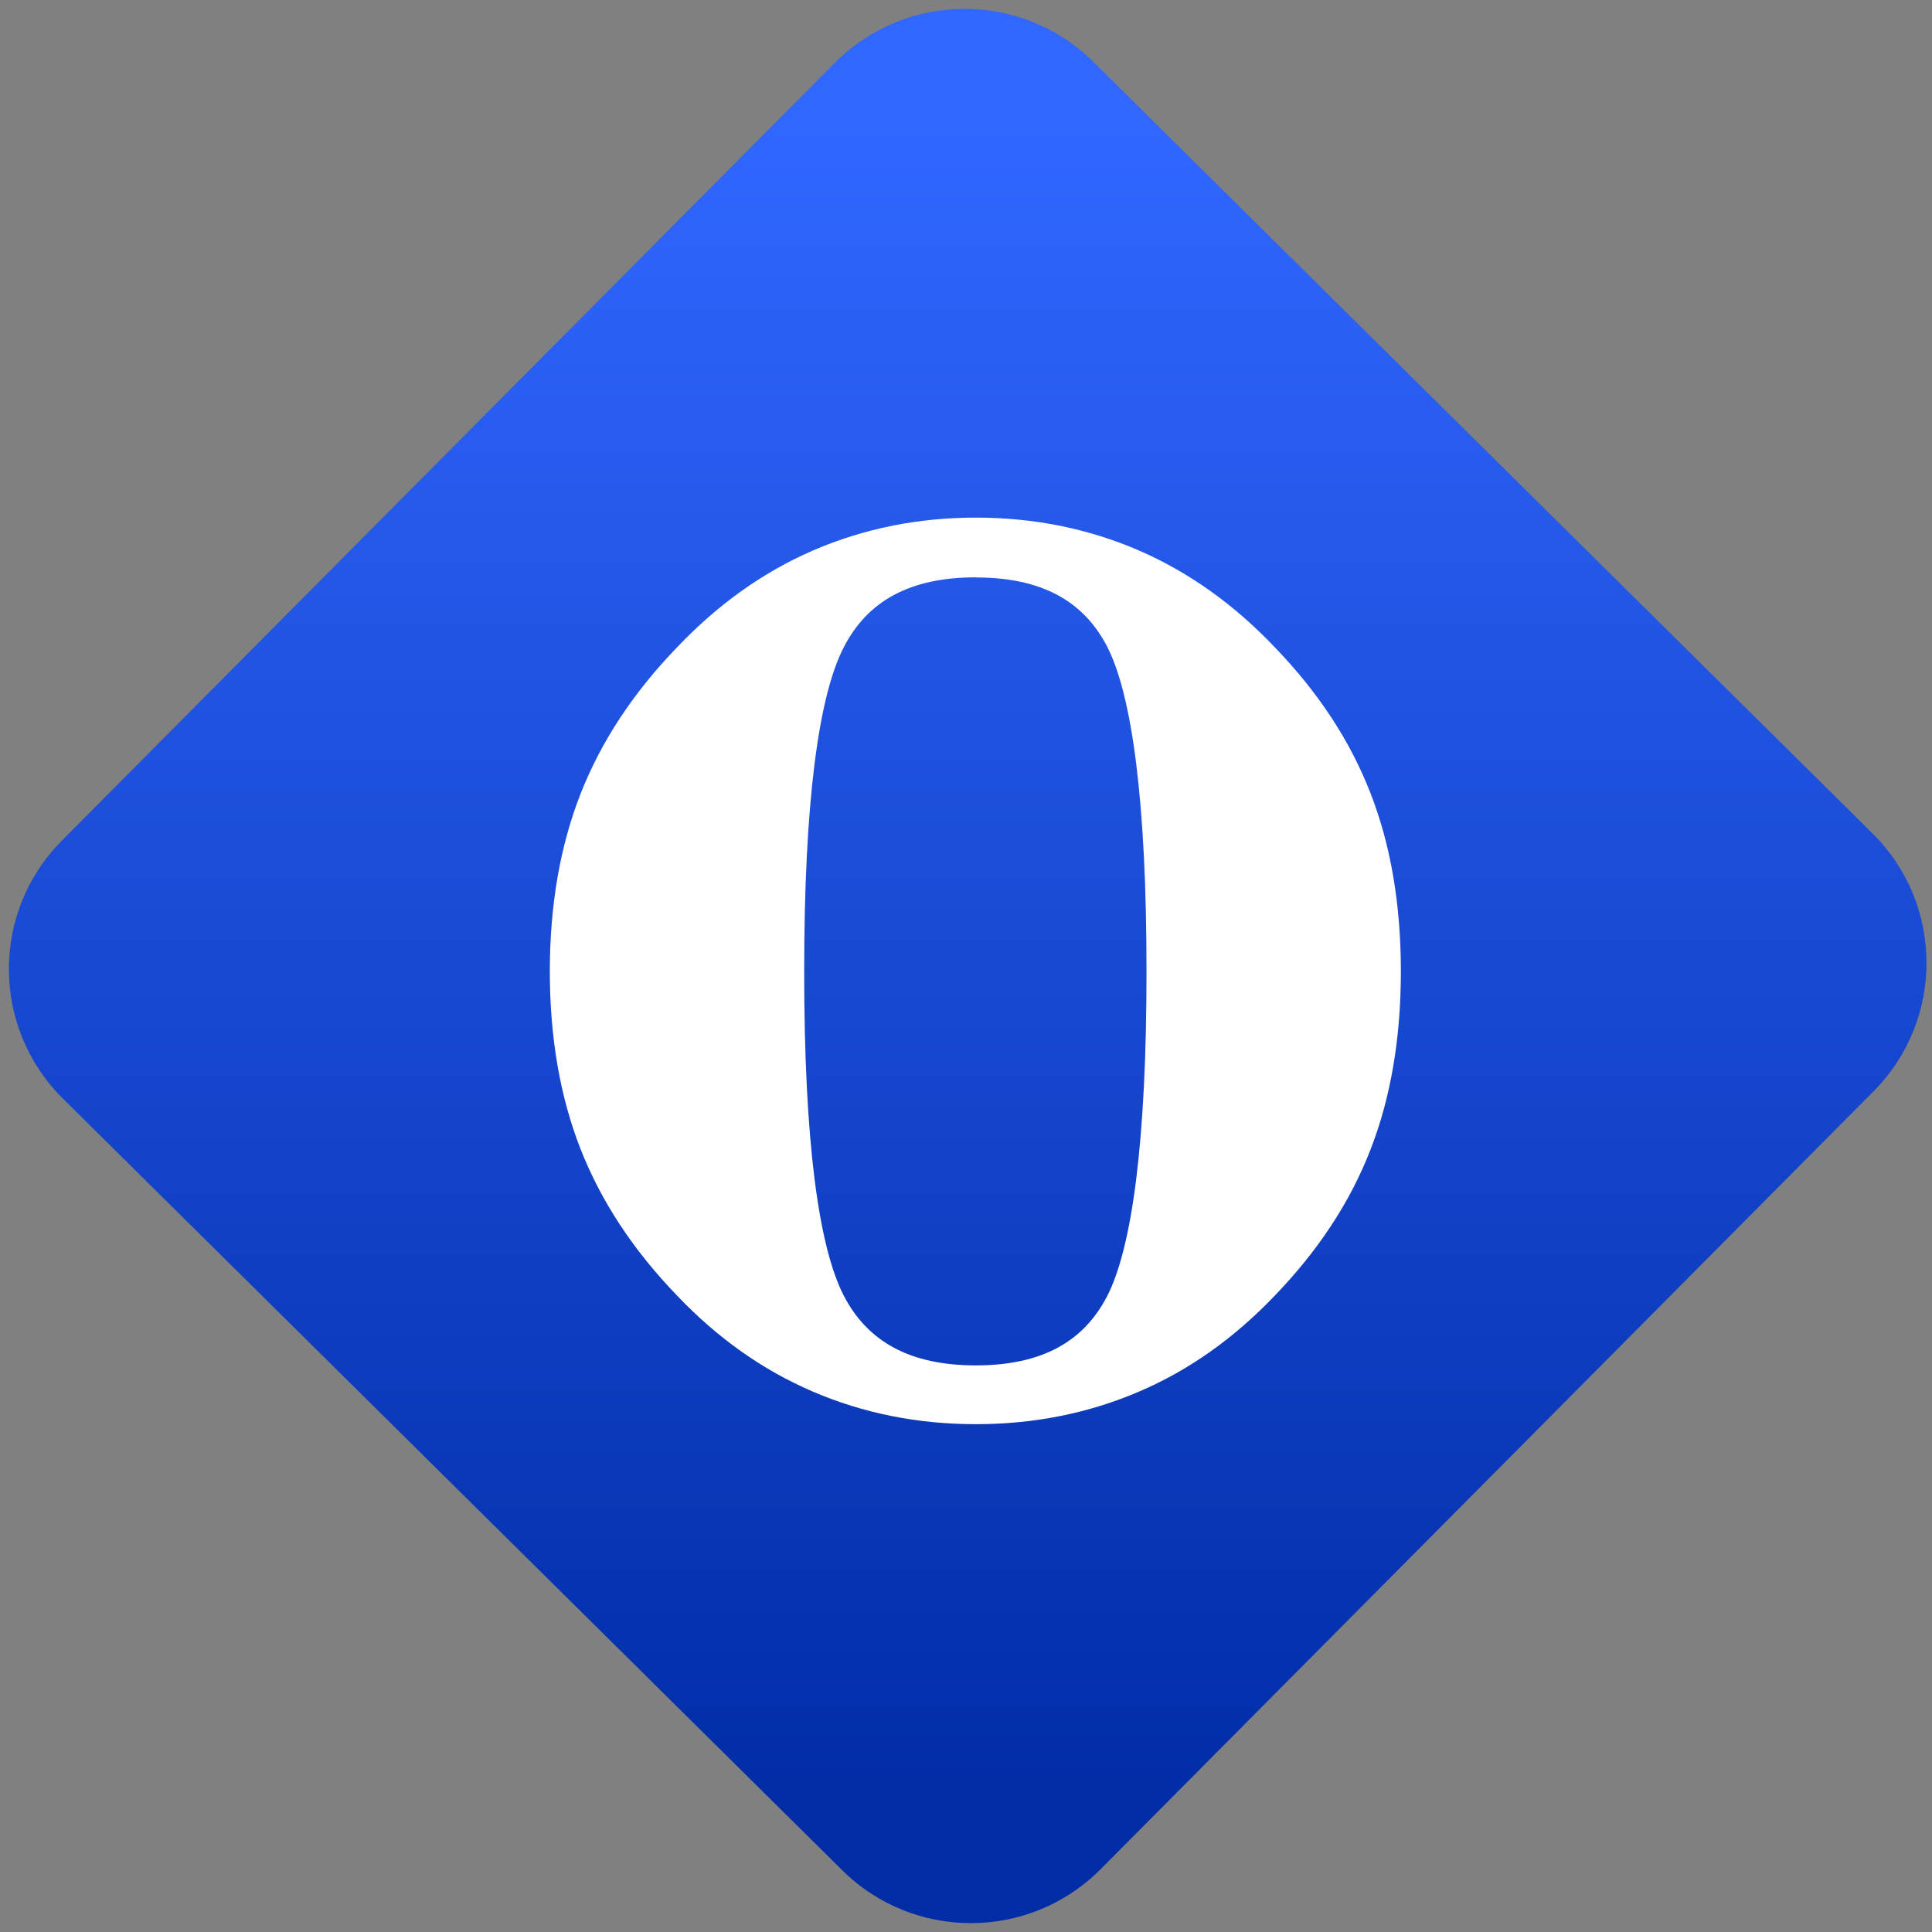 <svg width="64" height="64" viewBox="0 0 64 64" version="1.1"><rect x="0" y="0" width="64" height="64" fill="#808080" stroke="none"/><defs><linearGradient id="linear-pattern-0" gradientUnits="userSpaceOnUse" x1="0" y1="0" x2="0" y2="1" gradientTransform="matrix(60, 0, 0, 56, 0, 4)"><stop offset="0" stop-color="#3067ff" stop-opacity="1"/><stop offset="1" stop-color="#002ca6" stop-opacity="1"/></linearGradient></defs><path fill="url(#linear-pattern-0)" fill-opacity="1" d="M 36.219 2.051 L 62.027 27.605 C 64.402 29.957 64.418 33.785 62.059 36.156 L 36.461 61.918 C 34.105 64.289 30.27 64.305 27.895 61.949 L 2.086 36.395 C -0.289 34.043 -0.305 30.215 2.051 27.844 L 27.652 2.082 C 30.008 -0.289 33.844 -0.305 36.219 2.051 Z M 36.219 2.051 " /><g transform="matrix(1.008,0,0,1.003,16.221,16.077)"><path fill-rule="evenodd" fill="rgb(100%, 100%, 100%)" fill-opacity="1" d="M 15.977 1.066 C 14.078 1.066 12.293 1.43 10.633 2.148 C 8.98 2.867 7.496 3.938 6.164 5.344 C 4.727 6.836 3.664 8.453 2.984 10.195 C 2.309 11.93 1.977 13.883 1.977 16.055 C 1.977 18.223 2.309 20.18 2.984 21.914 C 3.664 23.656 4.727 25.273 6.164 26.766 C 7.48 28.156 8.965 29.219 10.617 29.93 C 12.27 30.645 14.062 31.008 15.977 31.008 C 17.898 31.008 19.688 30.645 21.344 29.93 C 23 29.219 24.477 28.156 25.797 26.766 C 27.219 25.285 28.277 23.68 28.945 21.945 C 29.617 20.215 29.945 18.242 29.945 16.055 C 29.945 13.859 29.617 11.891 28.945 10.164 C 28.277 8.43 27.219 6.824 25.797 5.344 C 24.469 3.938 22.977 2.867 21.328 2.148 C 19.672 1.43 17.891 1.066 15.977 1.066 M 15.977 3.043 C 18.133 3.043 19.512 3.816 20.289 5.32 C 21.113 6.93 21.586 10.453 21.586 16.055 C 21.586 21.66 21.113 25.18 20.289 26.785 C 19.512 28.293 18.133 29.066 15.977 29.066 C 13.809 29.066 12.422 28.281 11.641 26.77 C 10.805 25.148 10.336 21.633 10.336 16.055 C 10.336 10.477 10.805 6.961 11.641 5.34 C 12.422 3.82 13.809 3.039 15.977 3.039 "/></g></svg>

